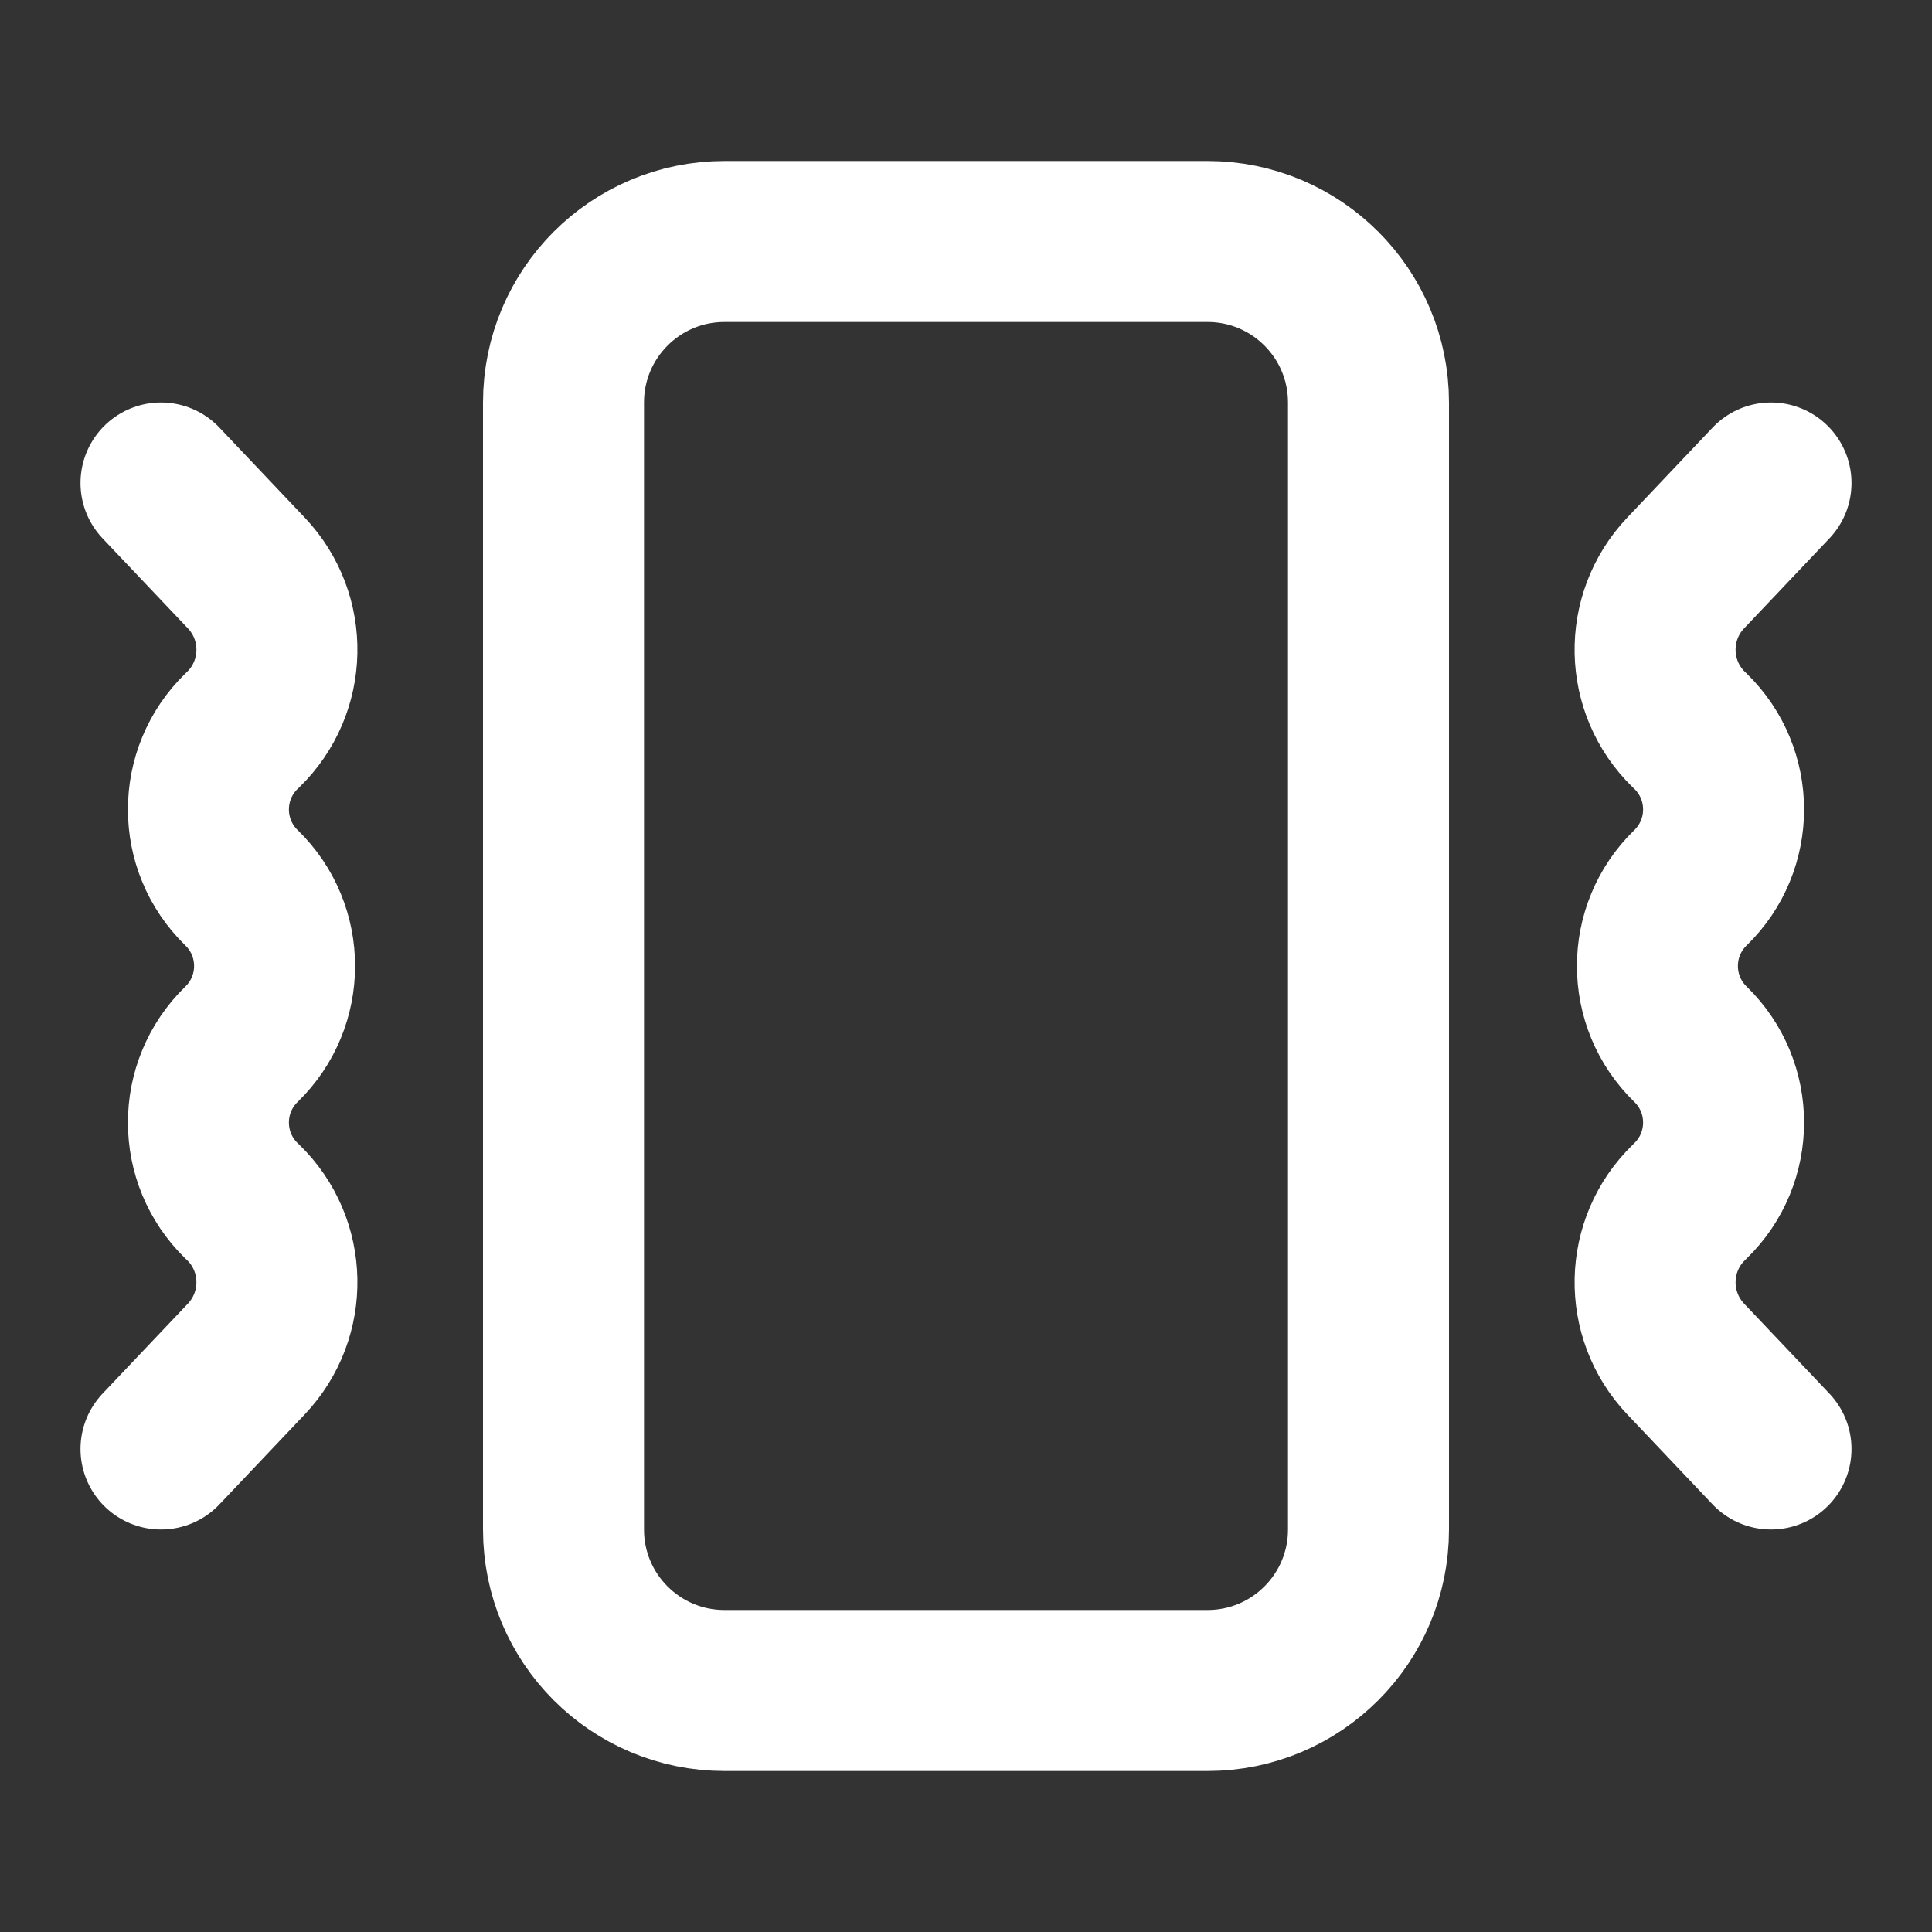 <?xml version="1.0" encoding="utf-8"?>
<svg width="100%" viewBox="0 0 24 24" fill="none" xmlns="http://www.w3.org/2000/svg">
  <rect x="0" y="0" width="24" height="24" fill="#333333" stroke="none"/>
  <path
    d="M2 6L3.061 7.119C3.581 7.669 3.564 8.535 3.021 9.063L3 9.083C2.452 9.616 2.452 10.495 3 11.028V11.028C3.548 11.56 3.548 12.44 3 12.972V12.972C2.452 13.505 2.452 14.384 3 14.917L3.021 14.937C3.564 15.464 3.581 16.331 3.061 16.881L2 18M22 6L20.939 7.119C20.419 7.669 20.436 8.535 20.979 9.063L21 9.083C21.548 9.616 21.548 10.495 21 11.028V11.028C20.452 11.56 20.452 12.44 21 12.972V12.972C21.548 13.505 21.548 14.384 21 14.917L20.98 14.937C20.436 15.464 20.419 16.331 20.939 16.881L22 18M7 5L7 19C7 20.105 7.895 21 9 21H15C16.105 21 17 20.105 17 19V5C17 3.895 16.105 3 15 3L9 3C7.895 3 7 3.895 7 5Z"
    stroke="#fff" stroke-width="2" stroke-linecap="round" stroke-linejoin="round" />
</svg>
